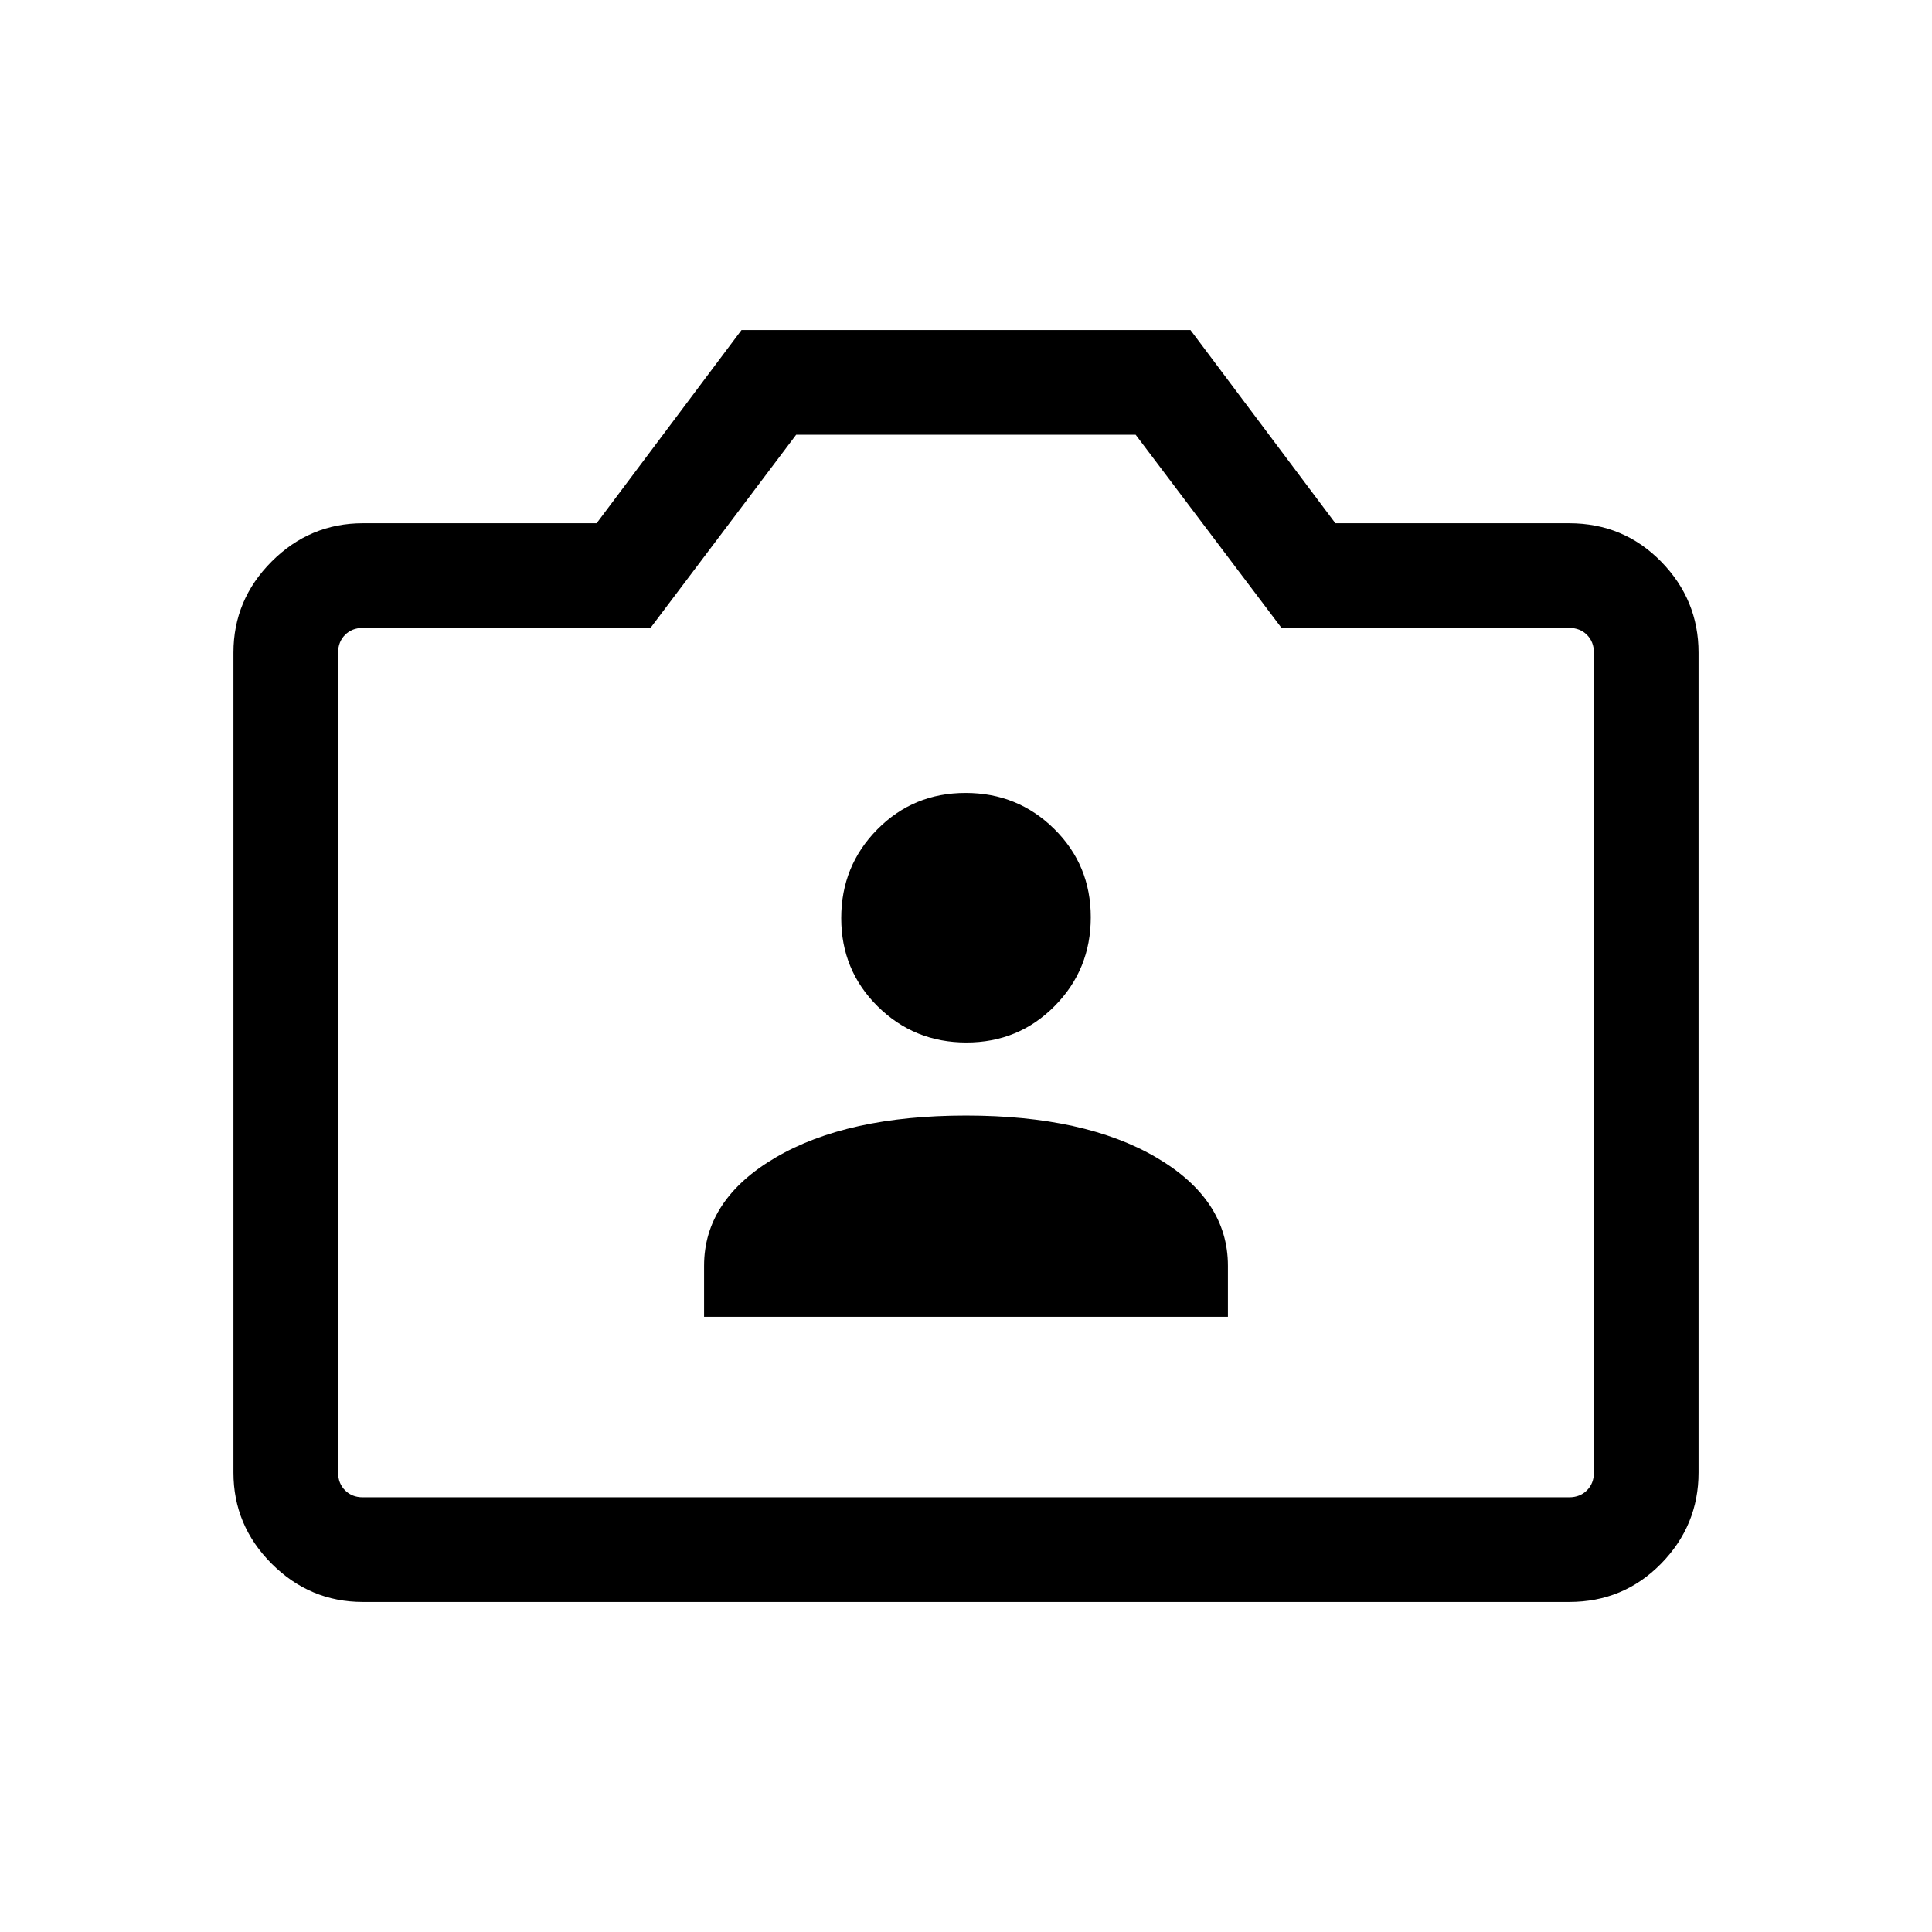 <svg xmlns="http://www.w3.org/2000/svg" height="20" viewBox="0 -960 960 960" width="20"><path d="M349.85-305.69h260.3V-331q0-33-35.57-53.85Q539-405.69 480-405.69t-94.58 20.84Q349.85-364 349.85-331v25.31ZM480.21-442q25.94 0 43.87-18.14Q542-478.27 542-504.21t-18.14-43.87Q505.73-566 479.79-566t-43.87 18.14Q418-529.73 418-503.79t18.14 43.87Q454.27-442 480.21-442Zm-299.9 278Q154-164 135-183q-19-19-19-45.31v-407.38Q116-662 135-681q19-19 45.31-19h116.15l72-96h223.08l72 96h116.15q27.01 0 45.66 19Q844-662 844-635.69v407.38Q844-202 825.35-183q-18.65 19-45.66 19H180.31Zm0-52h599.38q5.39 0 8.85-3.46t3.46-8.85v-407.38q0-5.39-3.46-8.85t-8.85-3.46H636.77l-72.48-96H395.62l-72.39 96H180.31q-5.39 0-8.85 3.46t-3.46 8.85v407.38q0 5.39 3.46 8.85t8.85 3.46ZM480-433Z"/></svg>